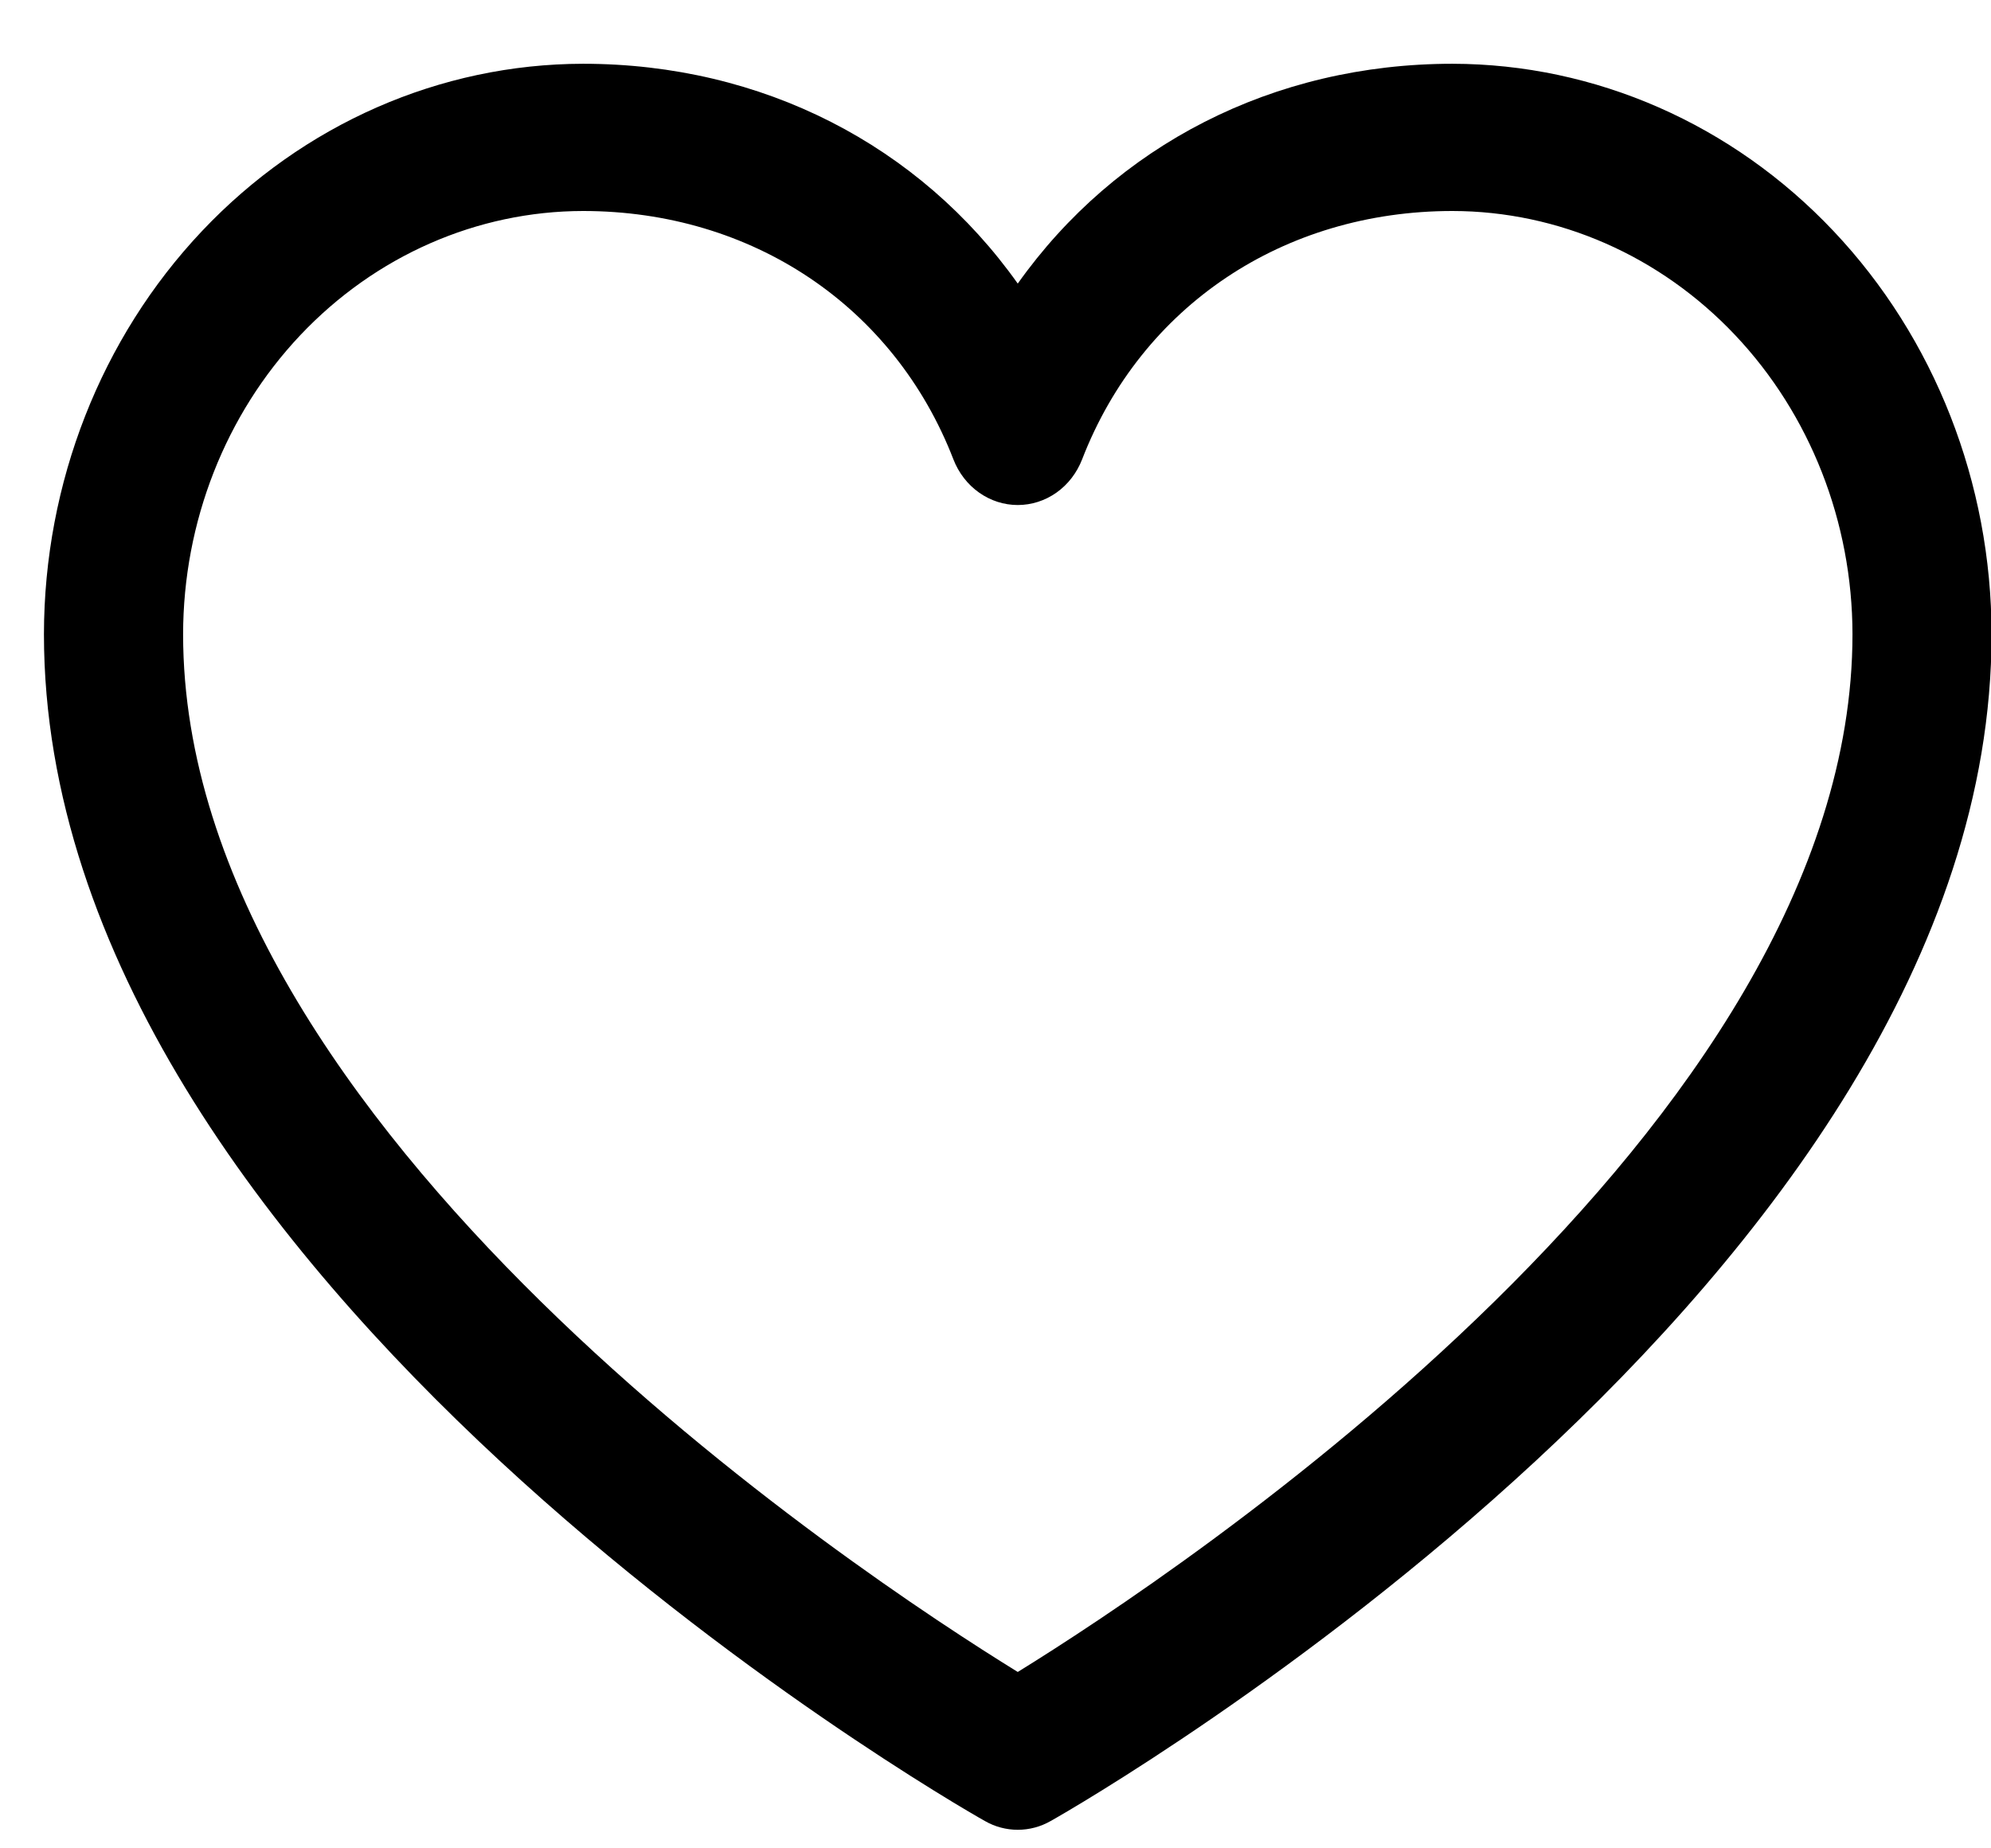 <svg width="28" height="26" viewBox="0 0 28 26" fill="none" xmlns="http://www.w3.org/2000/svg">
<path d="M20.427 0.897C17.902 0.897 15.691 2.047 14.313 3.989C12.935 2.047 10.724 0.897 8.199 0.897C6.189 0.9 4.262 1.746 2.841 3.25C1.42 4.754 0.62 6.794 0.618 8.921C0.618 17.98 13.309 25.313 13.85 25.615C13.992 25.697 14.152 25.739 14.313 25.739C14.475 25.739 14.634 25.697 14.777 25.615C15.317 25.313 28.008 17.98 28.008 8.921C28.006 6.794 27.207 4.754 25.785 3.25C24.364 1.746 22.437 0.9 20.427 0.897ZM14.313 23.519C12.081 22.142 2.575 15.869 2.575 8.921C2.577 7.343 3.17 5.83 4.224 4.714C5.279 3.598 6.708 2.97 8.199 2.968C10.578 2.968 12.575 4.309 13.408 6.462C13.482 6.652 13.607 6.815 13.769 6.929C13.93 7.043 14.119 7.104 14.313 7.104C14.507 7.104 14.697 7.043 14.858 6.929C15.019 6.815 15.144 6.652 15.218 6.462C16.052 4.305 18.049 2.968 20.427 2.968C21.918 2.97 23.348 3.598 24.402 4.714C25.457 5.83 26.05 7.343 26.052 8.921C26.052 15.859 16.544 22.141 14.313 23.519Z" fill="black"/>
</svg>
